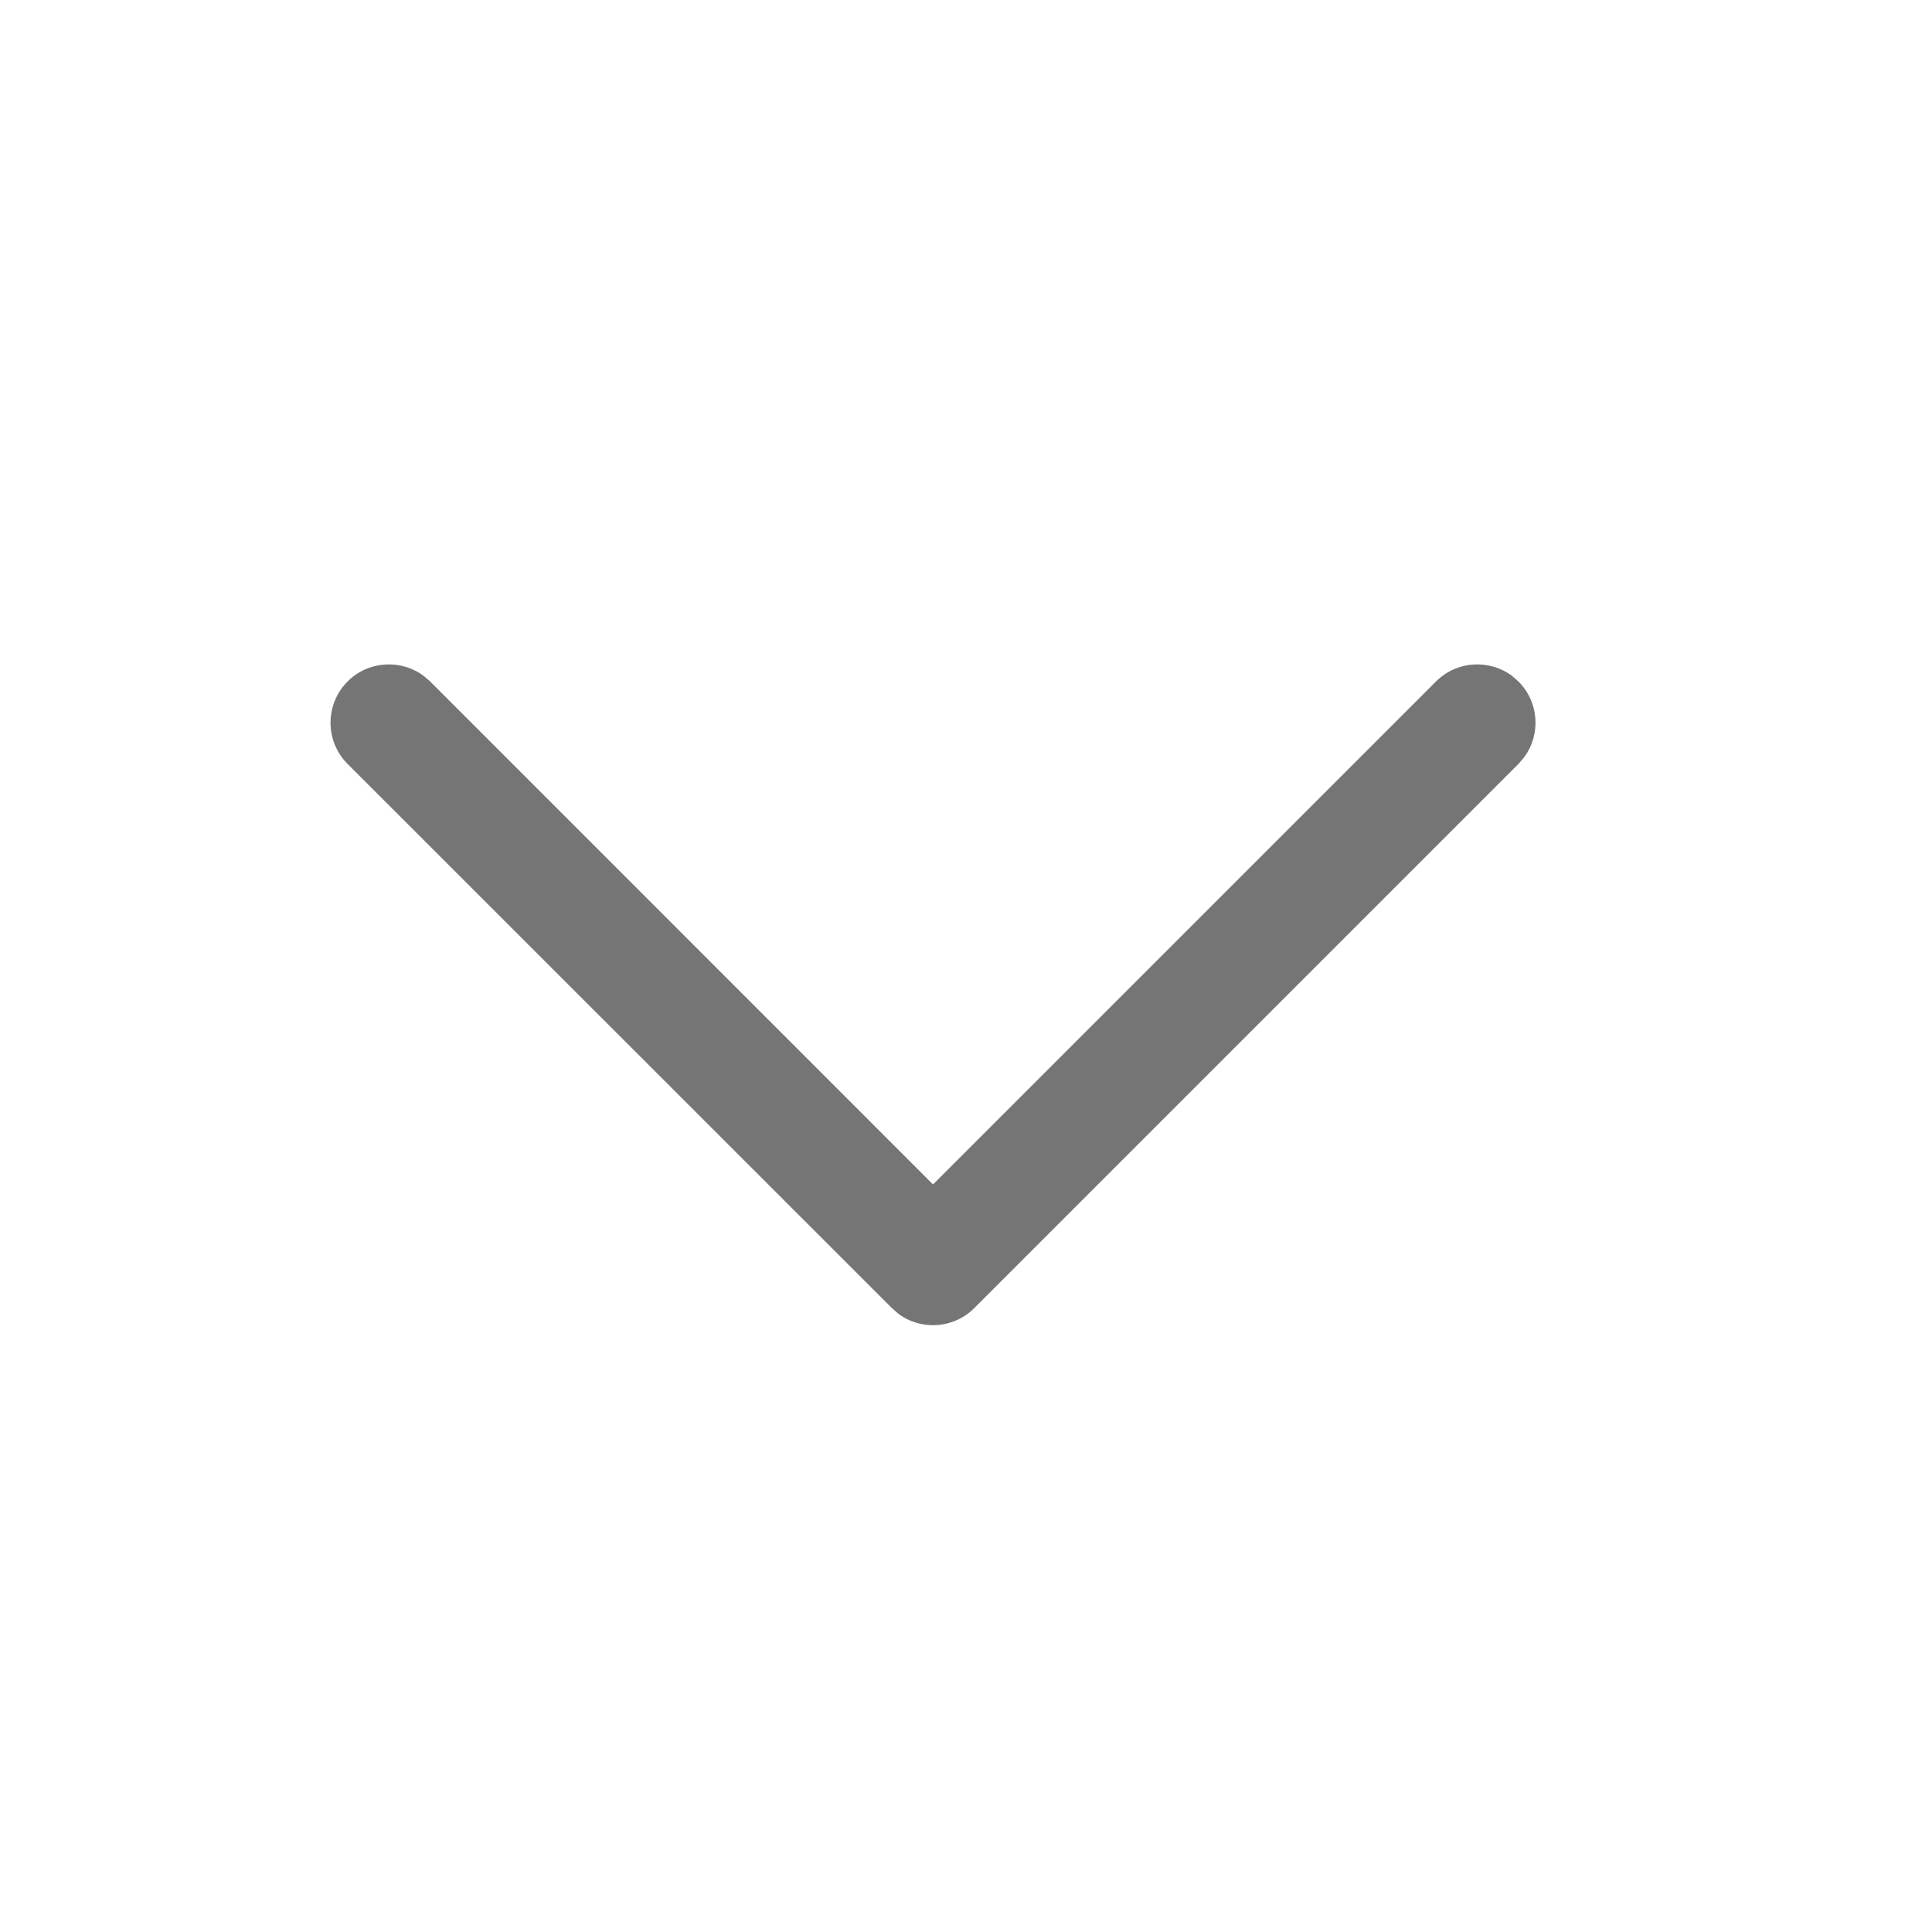 <svg width="14" height="14" viewBox="0 0 14 14" fill="none" xmlns="http://www.w3.org/2000/svg">
<path d="M2.519 4.938C2.669 4.788 2.904 4.775 3.069 4.897L3.117 4.938L6.761 8.583L10.406 4.938C10.556 4.788 10.791 4.775 10.956 4.897L11.003 4.938C11.153 5.088 11.167 5.323 11.044 5.488L11.003 5.536L7.06 9.479C6.91 9.629 6.675 9.643 6.51 9.52L6.463 9.479L2.519 5.536C2.354 5.371 2.354 5.103 2.519 4.938Z" fill="#757575"/>
</svg>
